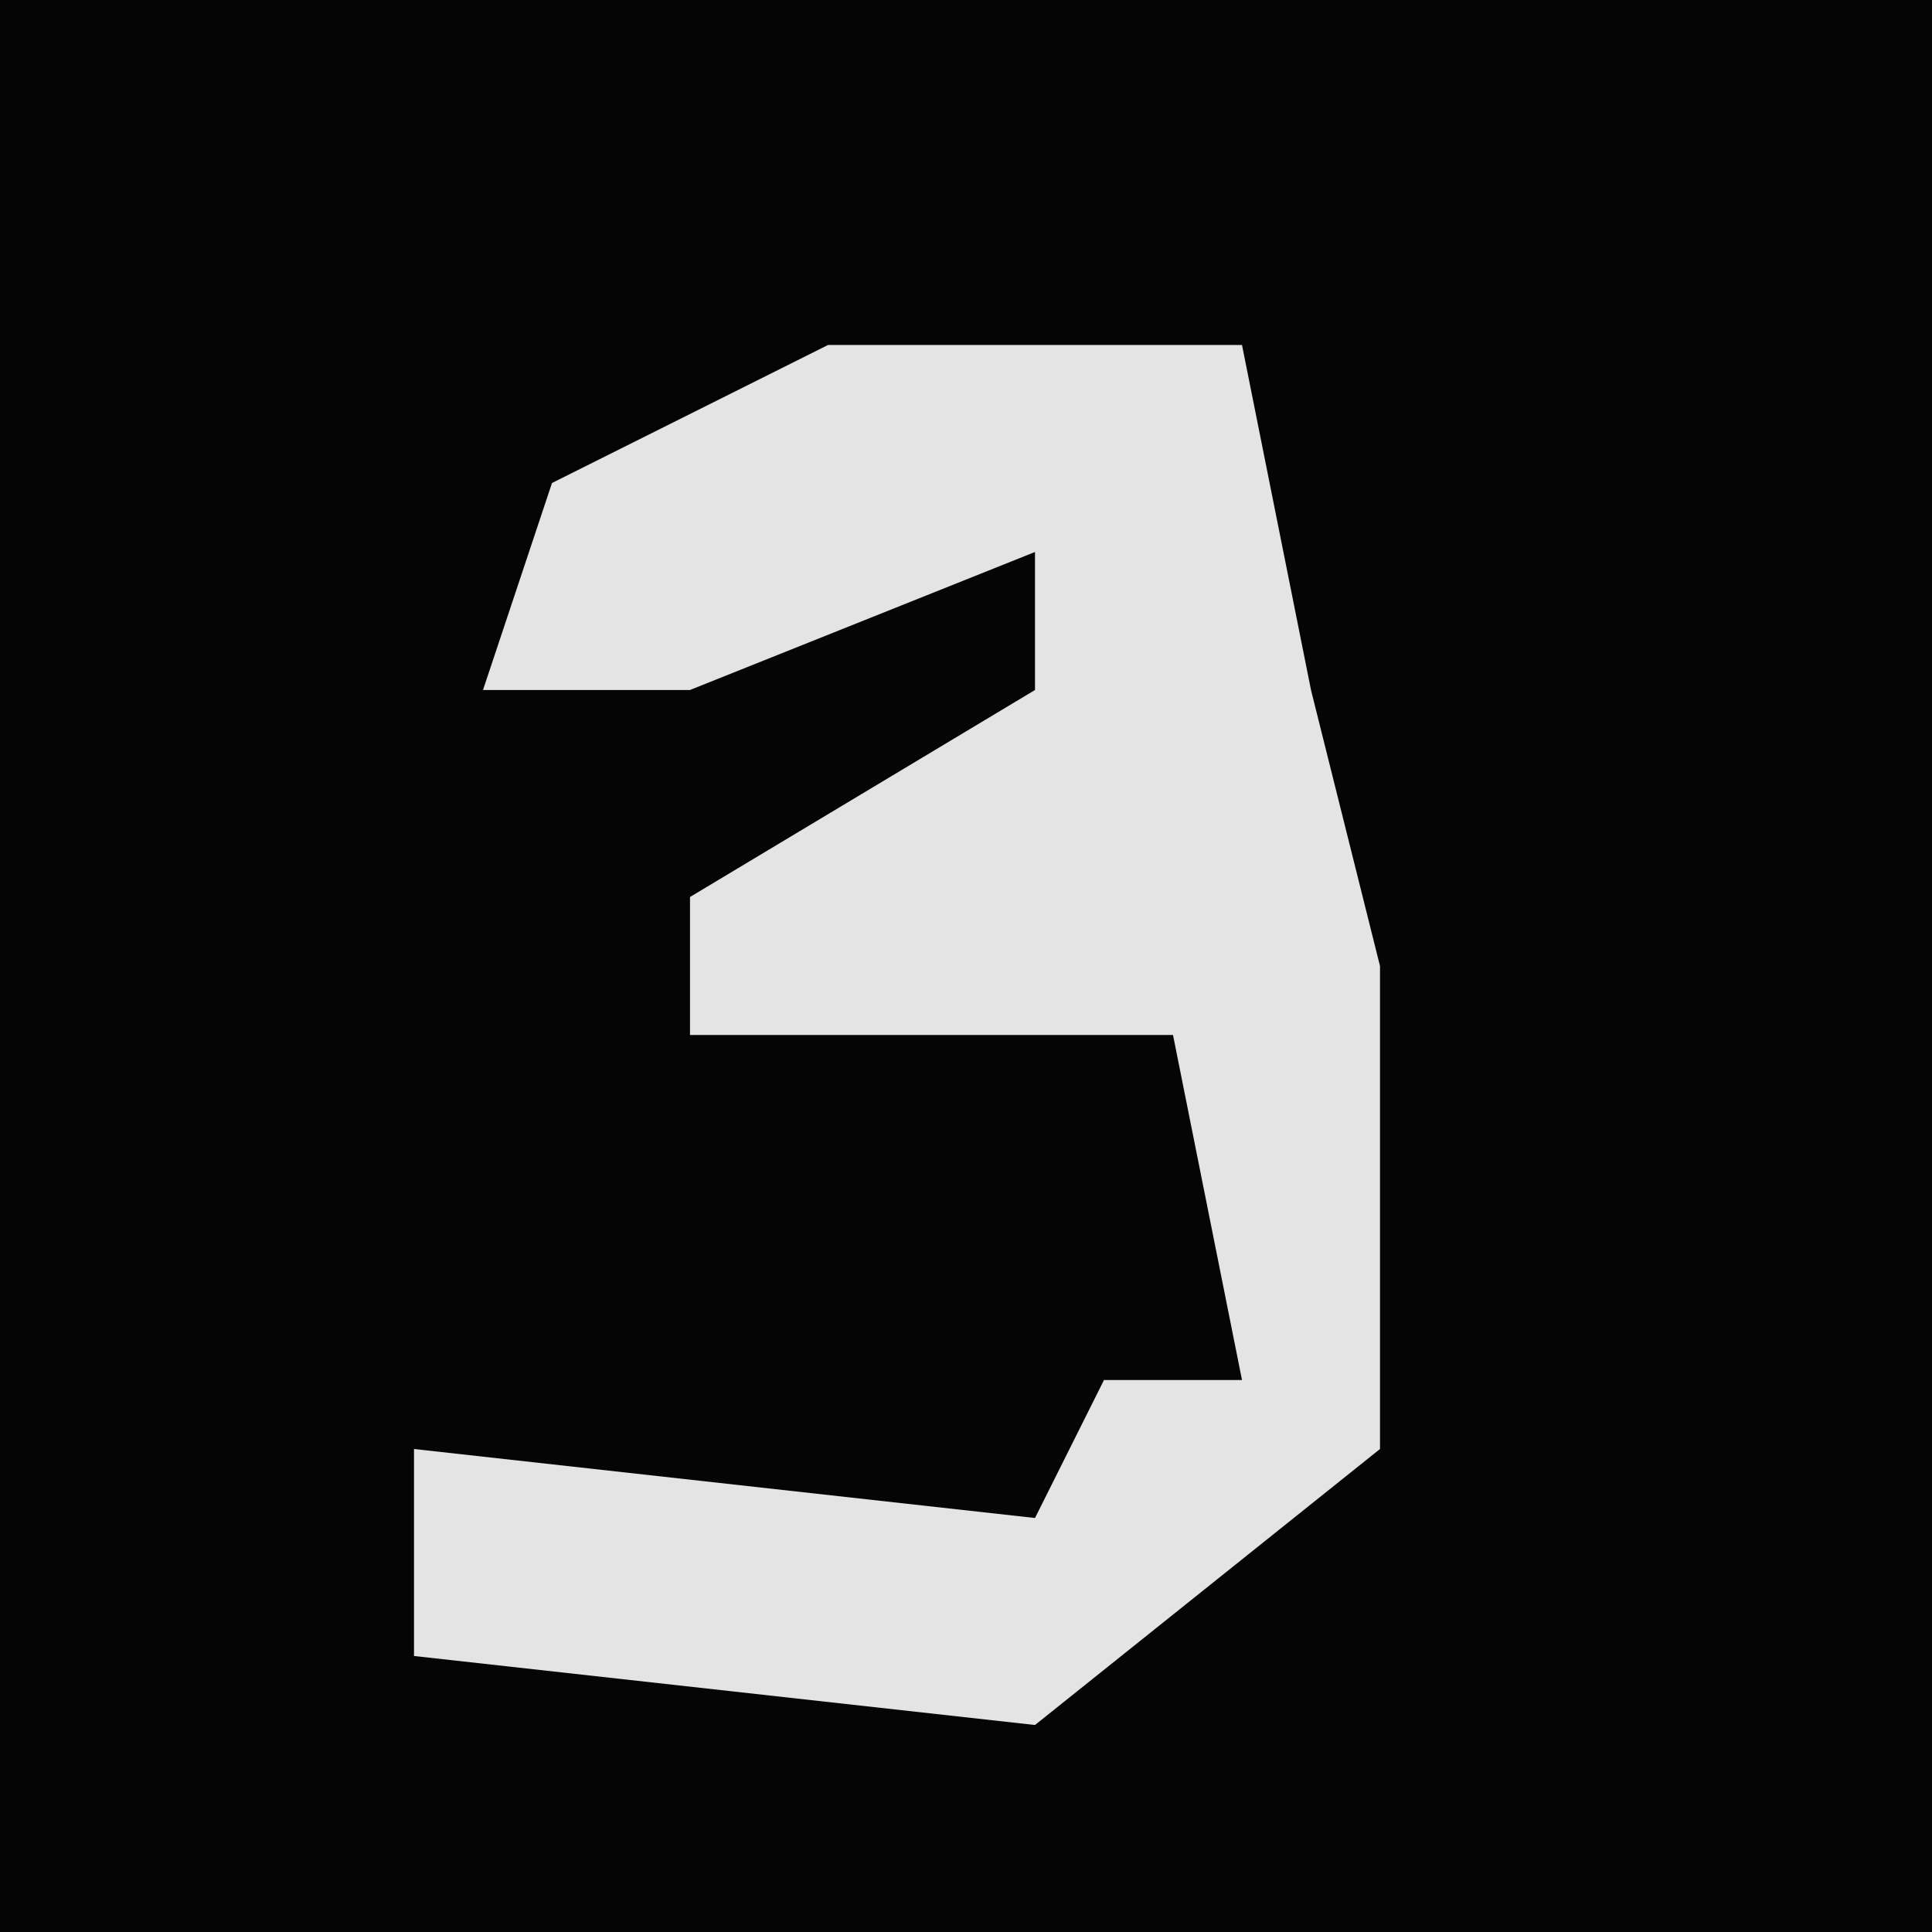 <?xml version="1.0" encoding="UTF-8"?>
<svg version="1.1" xmlns="http://www.w3.org/2000/svg" width="28" height="28">
<path d="M0,0 L28,0 L28,28 L0,28 Z " fill="#050505" transform="translate(0,0)"/>
<path d="M0,0 L6,0 L7,5 L8,9 L8,16 L3,20 L-6,19 L-6,16 L3,17 L4,15 L6,15 L5,10 L-2,10 L-2,8 L3,5 L3,3 L-2,5 L-5,5 L-4,2 Z " fill="#E4E4E4" transform="translate(12,5)"/>
</svg>

